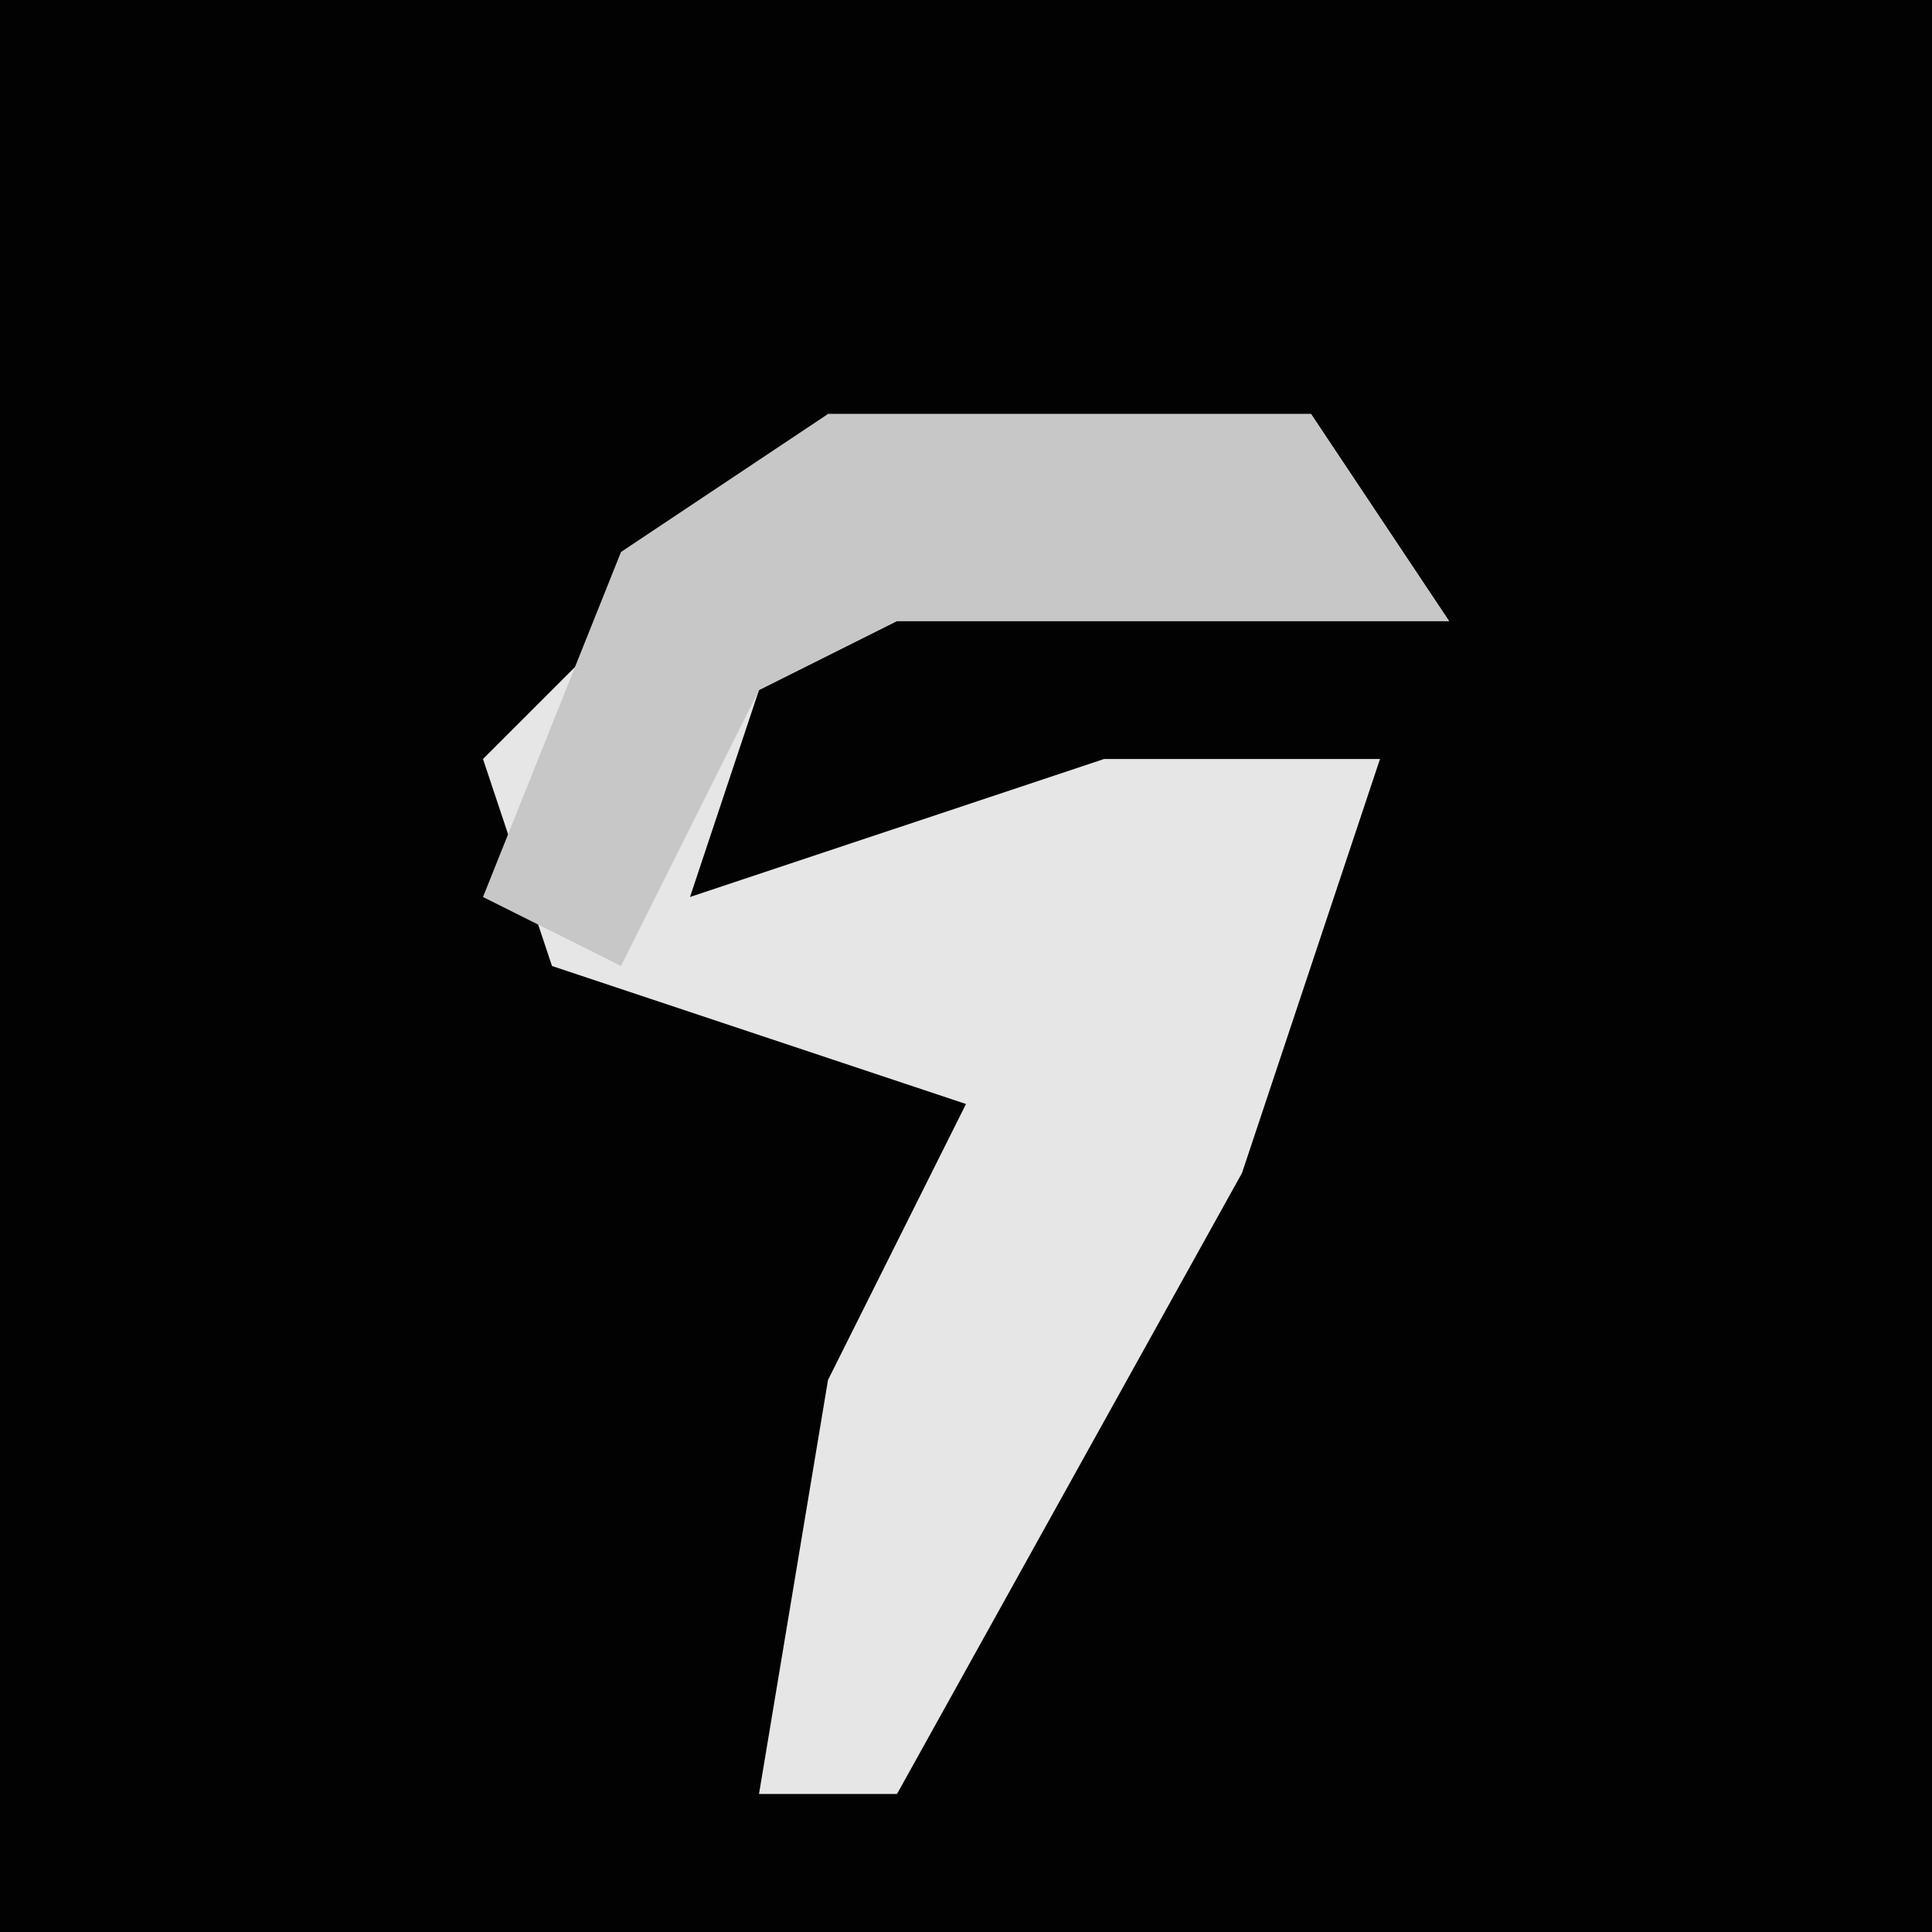 <?xml version="1.0" encoding="UTF-8"?>
<svg version="1.1" xmlns="http://www.w3.org/2000/svg" width="28" height="28">
<path d="M0,0 L28,0 L28,28 L0,28 Z " fill="#020202" transform="translate(0,0)"/>
<path d="M0,0 L7,0 L9,3 L1,3 L-1,4 L-2,7 L4,5 L8,5 L6,11 L1,20 L-1,20 L0,14 L2,10 L-4,8 L-5,5 Z " fill="#E6E6E6" transform="translate(12,6)"/>
<path d="M0,0 L7,0 L9,3 L1,3 L-1,4 L-3,8 L-5,7 L-3,2 Z " fill="#C7C7C7" transform="translate(12,6)"/>
</svg>
